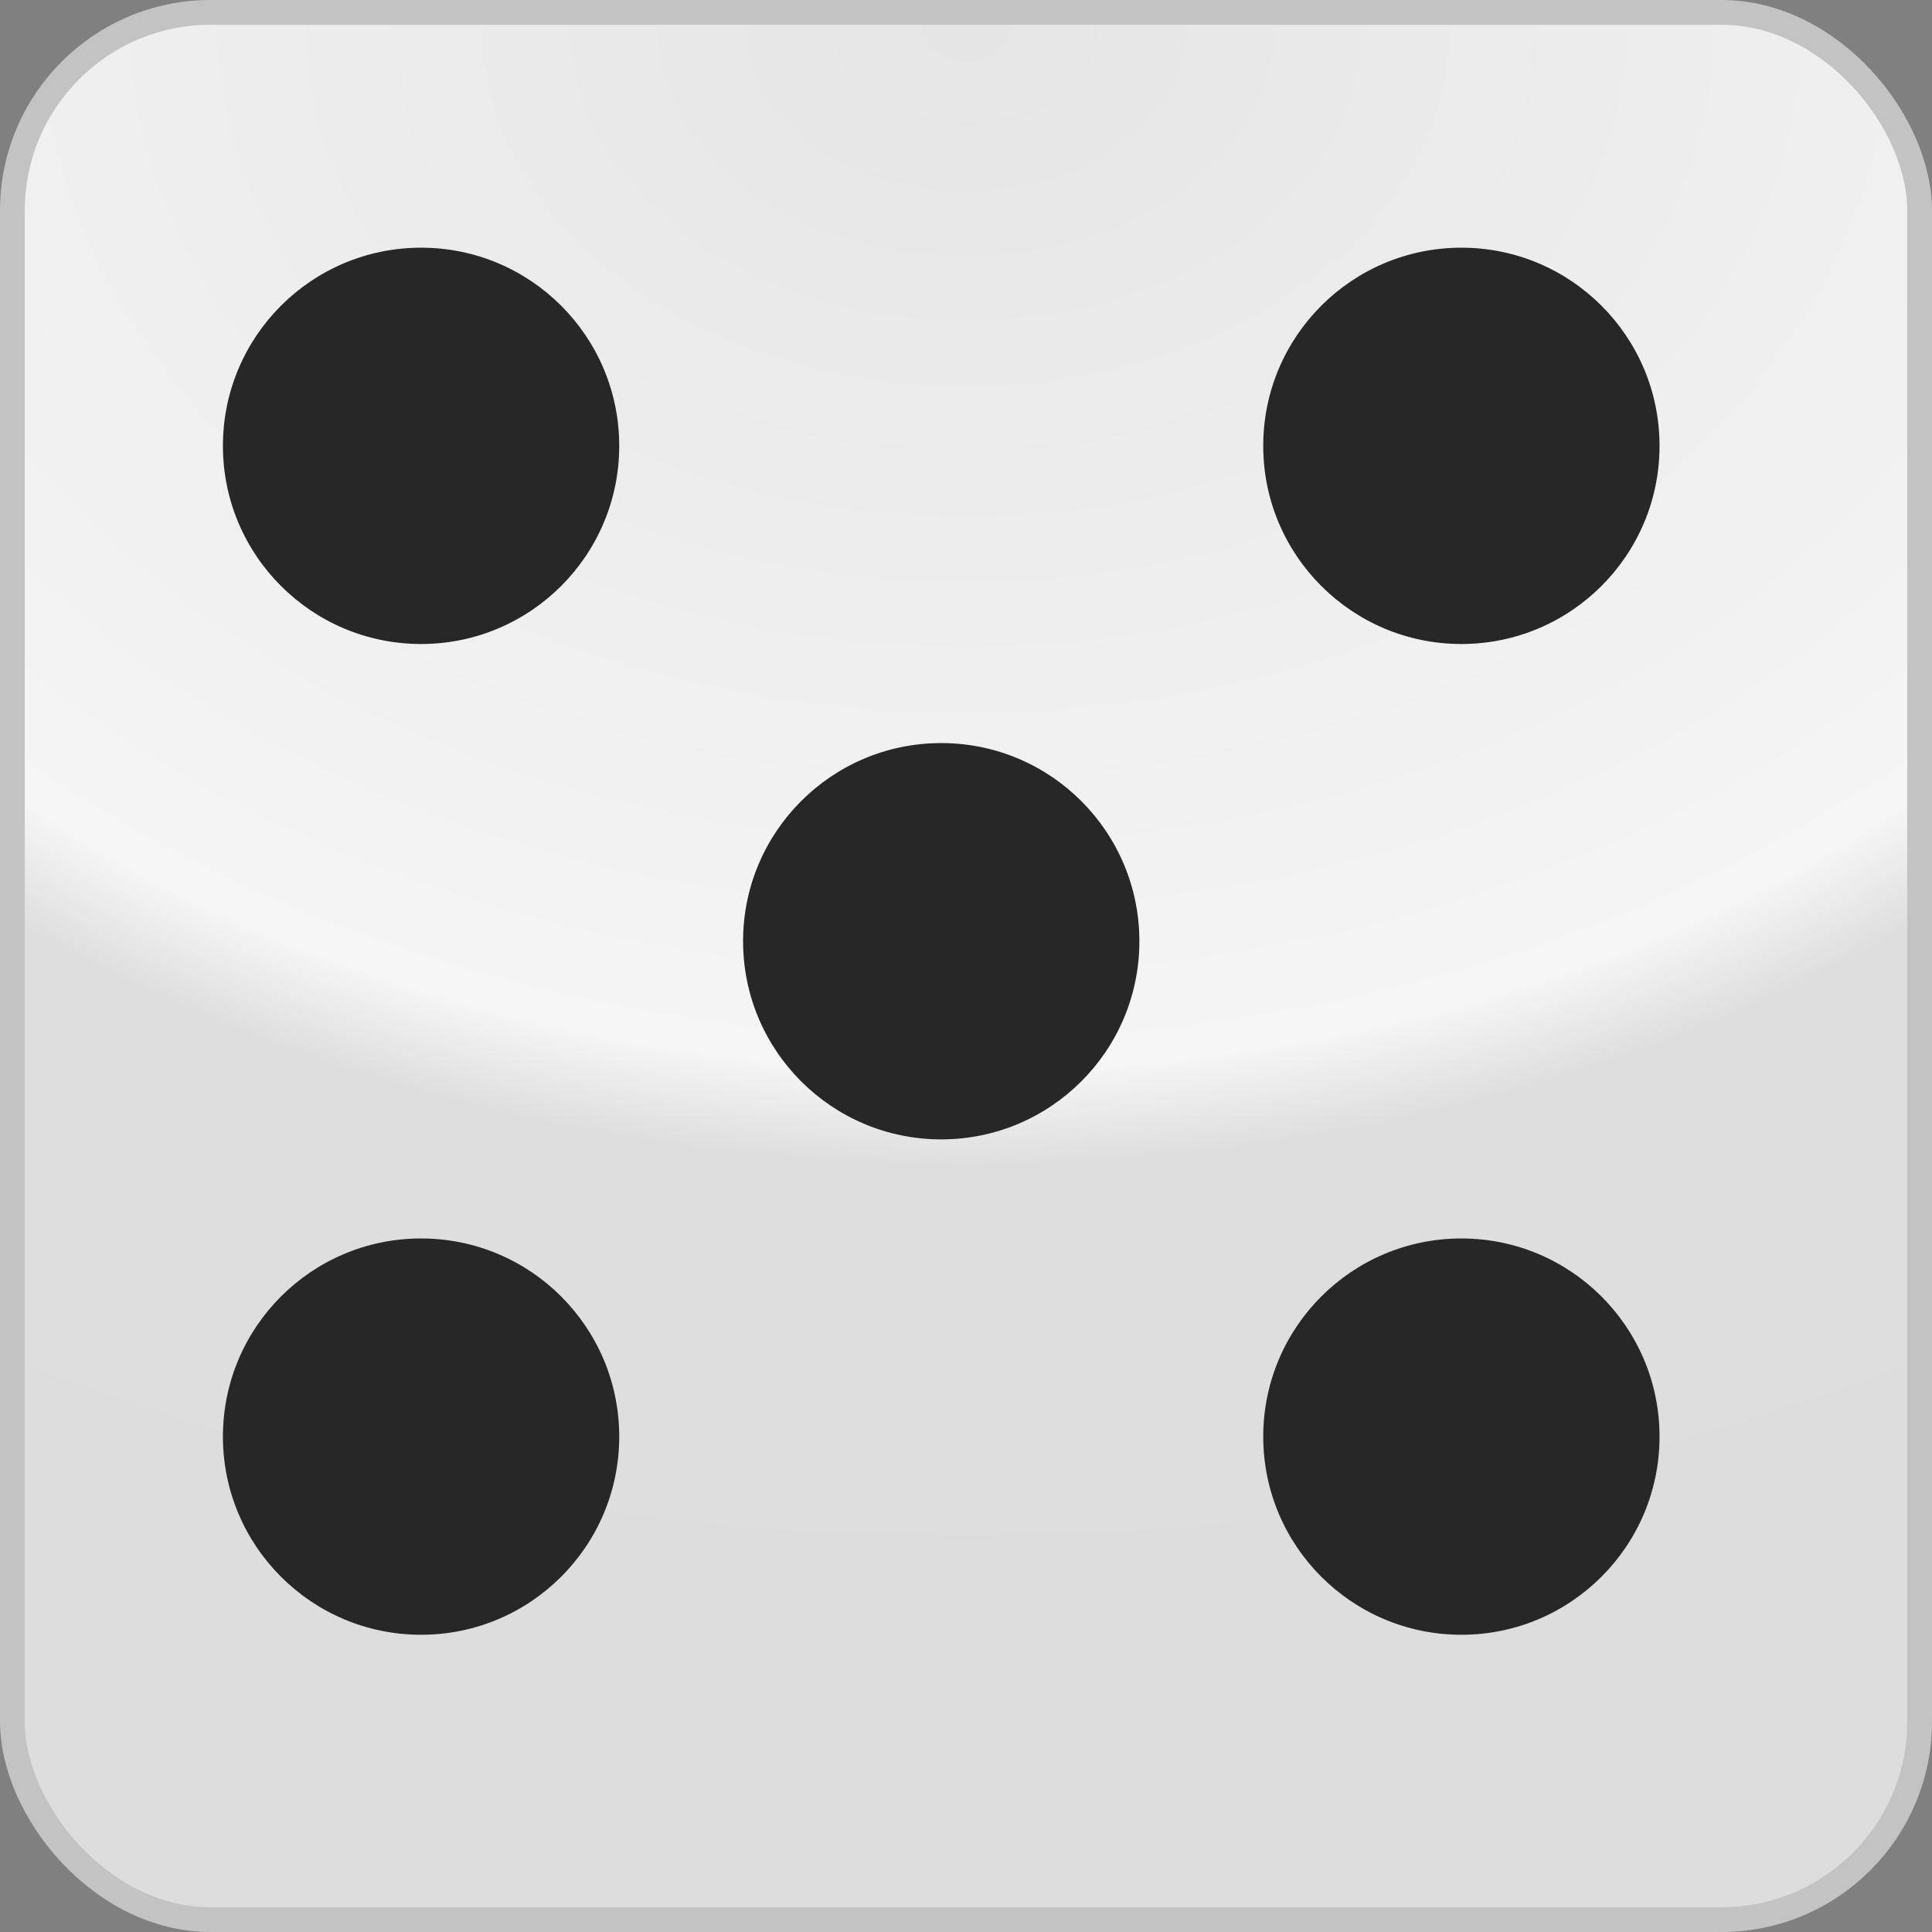 <svg height="78" viewBox="0 0 78 78" width="78" xmlns="http://www.w3.org/2000/svg" xmlns:xlink="http://www.w3.org/1999/xlink"><rect x="0" y="0" width="78" height="78" fill="#808080" stroke="none"/><radialGradient id="a" cx="50%" cy="0%" gradientTransform="matrix(0 1 -1.326 0 .5 -.5)" r="100%"><stop offset="0" stop-color="#e5e5e5"/><stop offset=".556" stop-color="#f5f5f5"/><stop offset=".607" stop-color="#dedede"/><stop offset="1" stop-color="#ddd"/></radialGradient><g fill="none"><rect fill="url(#a)" height="77" rx="8" stroke="#c3c3c3" width="77" x=".5" y=".5"/><g fill="#272727"><circle cx="38" cy="38" r="8"/><circle cx="59" cy="18" r="8"/><circle cx="59" cy="58" r="8"/><circle cx="17" cy="18" r="8"/><circle cx="17" cy="58" r="8"/></g></g></svg>